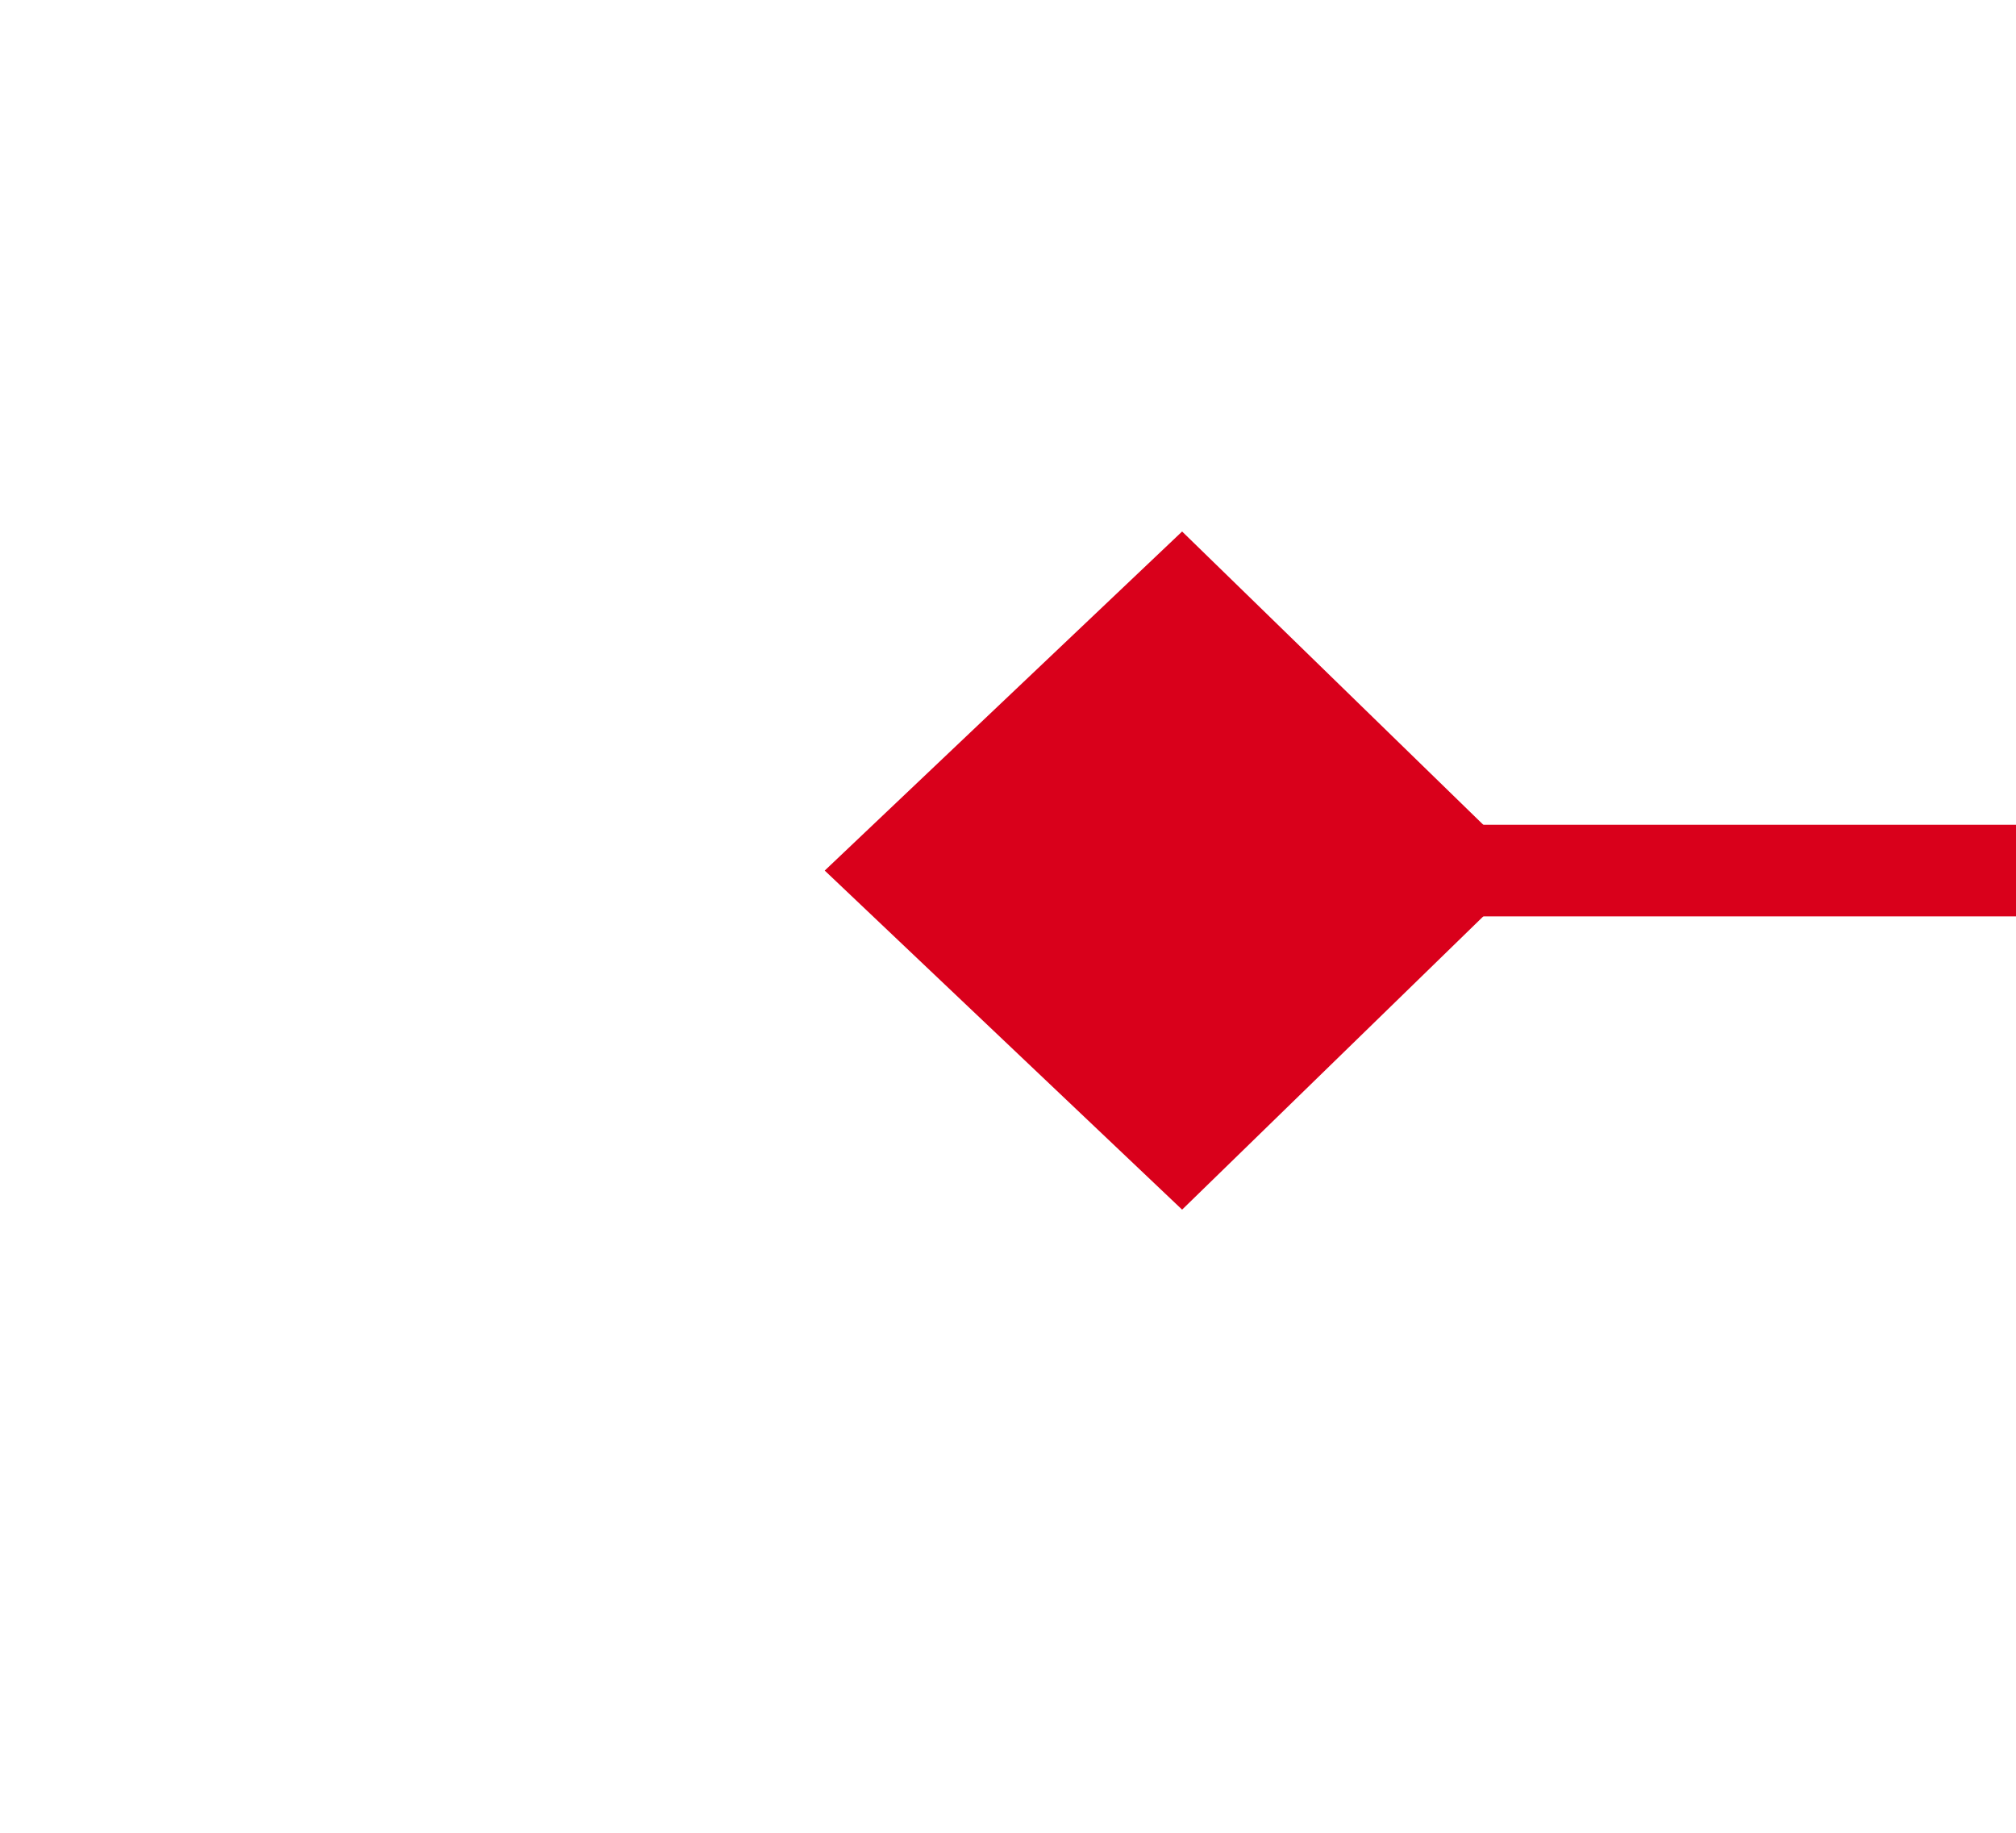 ﻿<?xml version="1.0" encoding="utf-8"?>
<svg version="1.1" xmlns:xlink="http://www.w3.org/1999/xlink" width="22px" height="20px" preserveAspectRatio="xMinYMid meet" viewBox="228 205  22 18" xmlns="http://www.w3.org/2000/svg">
  <g transform="matrix(-1 0 0 -1 478 428 )">
    <path d="M 91.9 210.8  L 88 214.5  L 91.9 218.2  L 95.7 214.5  L 91.9 210.8  Z M 237.1 218.2  L 241 214.5  L 237.1 210.8  L 233.3 214.5  L 237.1 218.2  Z " fill-rule="nonzero" fill="#d9001b" stroke="none" />
    <path d="M 89 214.5  L 240 214.5  " stroke-width="1" stroke="#d9001b" fill="none" />
  </g>
</svg>